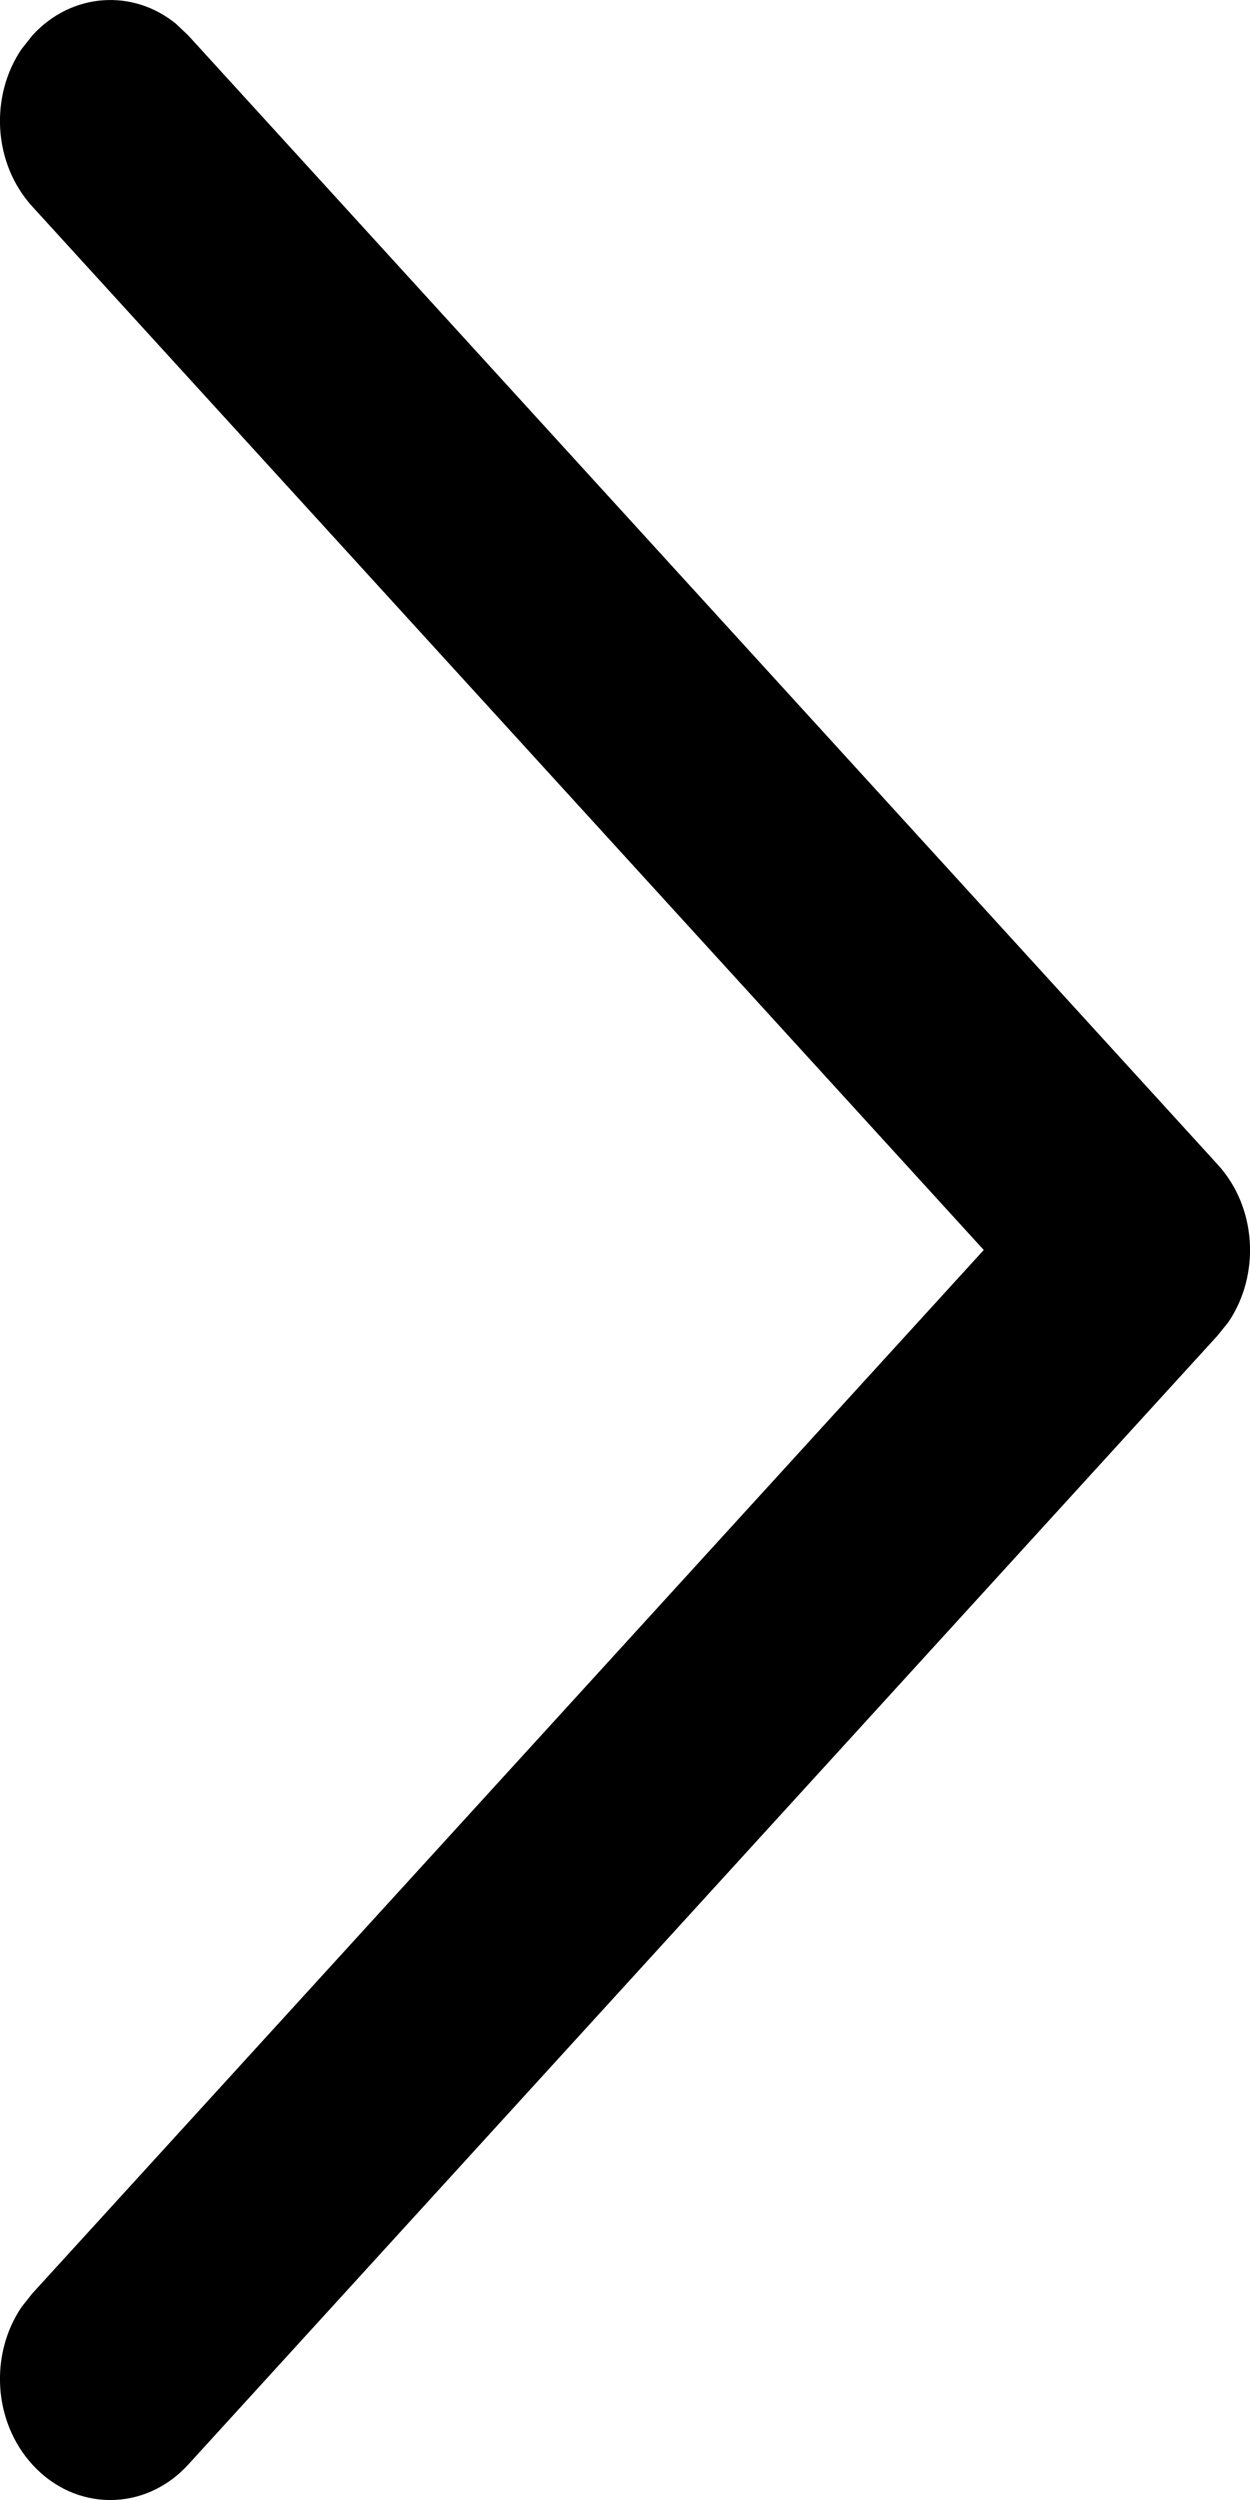 <svg width="8" height="16" viewBox="0 0 8 16" fill="none" xmlns="http://www.w3.org/2000/svg">
<path d="M0.207 15.773C-0.044 15.498 -0.067 15.068 0.138 14.765L0.207 14.678L6.296 8L0.207 1.322C-0.044 1.047 -0.067 0.617 0.138 0.314L0.207 0.227C0.457 -0.048 0.85 -0.073 1.126 0.152L1.205 0.227L7.793 7.453C8.044 7.727 8.067 8.158 7.862 8.461L7.793 8.547L1.205 15.773C0.929 16.076 0.482 16.076 0.207 15.773Z" fill="black"/>
</svg>
